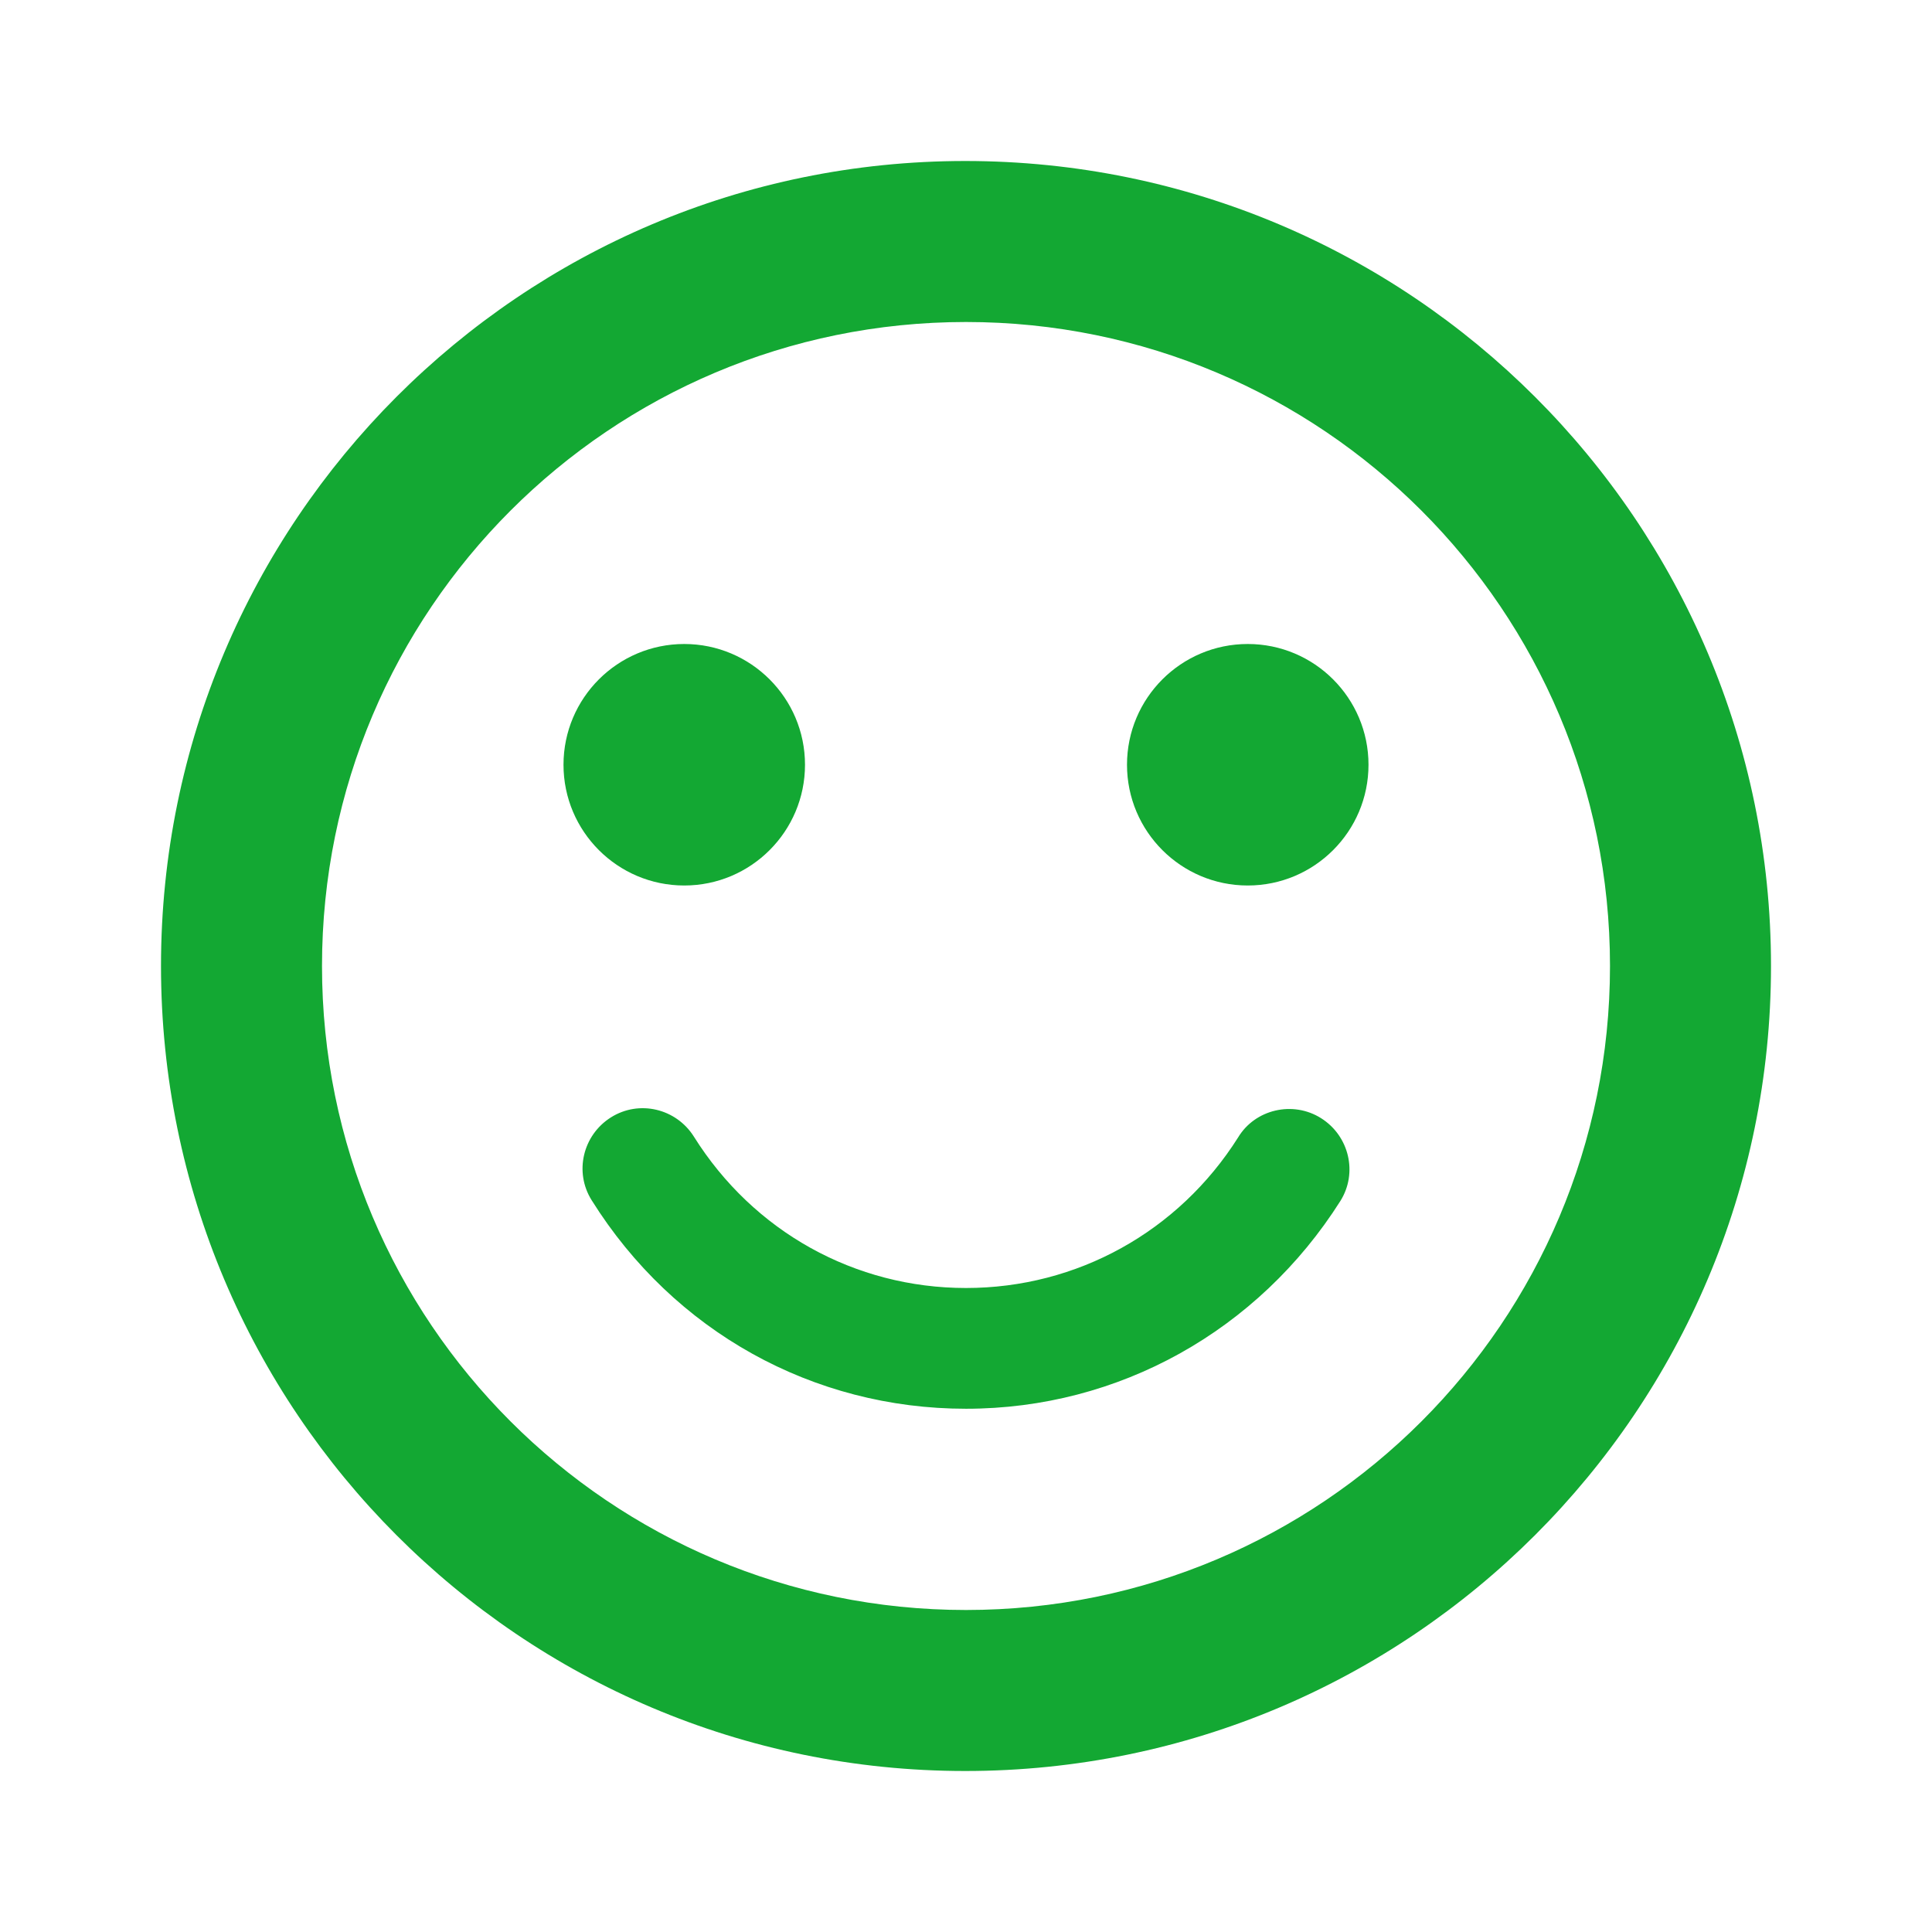<svg width="24" height="24" viewBox="0 0 24 24" fill="none" xmlns="http://www.w3.org/2000/svg">
<path fill-rule="evenodd" clip-rule="evenodd" d="M2 12C2 6.48 6.47 2 11.99 2C17.52 2 22 6.48 22 12C22 17.52 17.52 22 11.99 22C6.47 22 2 17.52 2 12ZM8.5 8C7.672 8 7 8.672 7 9.5C7 10.328 7.672 11 8.5 11C9.328 11 10 10.328 10 9.5C10 8.672 9.328 8 8.5 8ZM15.5 8C14.672 8 14 8.672 14 9.5C14 10.328 14.672 11 15.5 11C16.328 11 17 10.328 17 9.5C17 8.672 16.328 8 15.5 8ZM12 20C7.58 20 4 16.42 4 12C4 7.58 7.58 4 12 4C16.42 4 20 7.58 20 12C20 16.42 16.42 20 12 20ZM15.38 14.13C15.59 13.78 16.06 13.67 16.41 13.89C16.76 14.11 16.87 14.57 16.65 14.92C15.63 16.53 13.9 17.5 12 17.5C10.1 17.5 8.37 16.54 7.35 14.91C7.13 14.56 7.24 14.1 7.59 13.88C7.94 13.66 8.4 13.77 8.62 14.12C9.36 15.3 10.62 16 12 16C13.38 16 14.64 15.3 15.38 14.13Z" fill="#13A833"/>
</svg>
